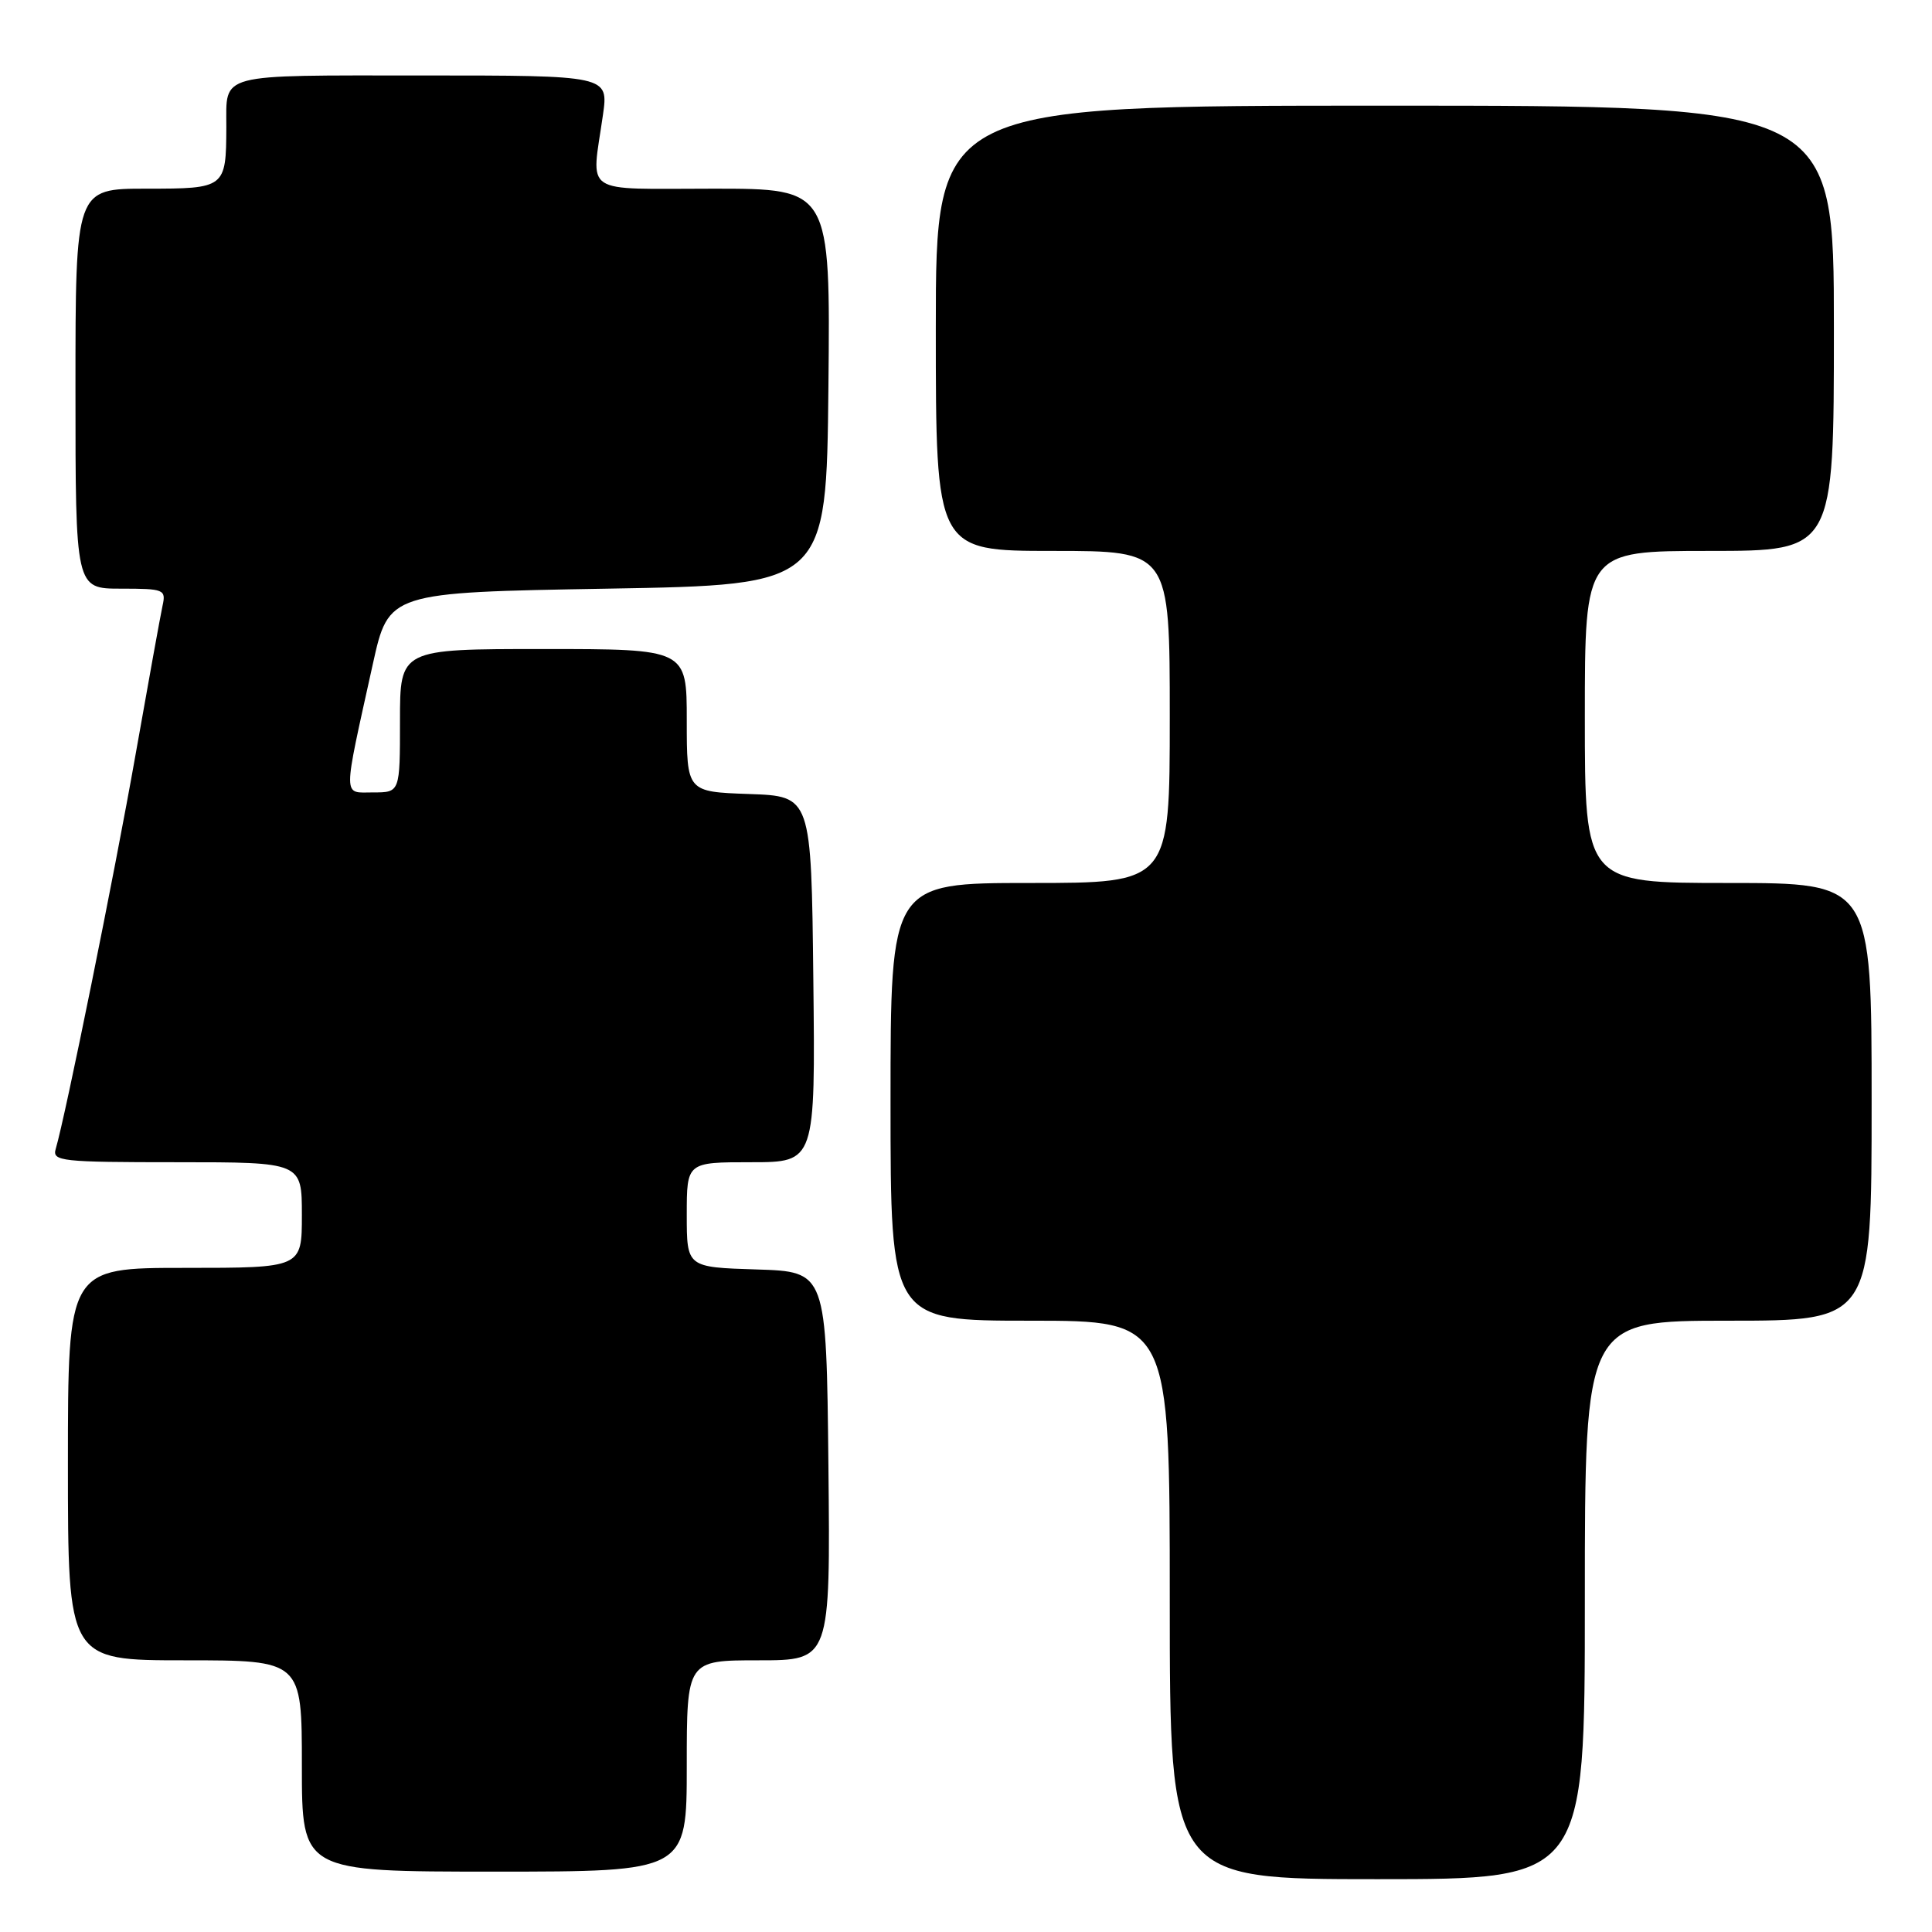 <?xml version="1.0" encoding="UTF-8" standalone="no"?>
<!DOCTYPE svg PUBLIC "-//W3C//DTD SVG 1.1//EN" "http://www.w3.org/Graphics/SVG/1.1/DTD/svg11.dtd" >
<svg xmlns="http://www.w3.org/2000/svg" xmlns:xlink="http://www.w3.org/1999/xlink" version="1.1" viewBox="0 0 256 256">
 <g >
 <path fill="currentColor"
d=" M 210.00 212.00 C 210.00 175.00 210.00 175.00 229.00 175.00 C 248.00 175.00 248.00 175.00 248.00 146.00 C 248.00 117.00 248.00 117.00 229.00 117.00 C 210.00 117.00 210.00 117.00 210.00 95.00 C 210.00 73.00 210.00 73.00 226.50 73.00 C 243.00 73.00 243.00 73.00 243.00 43.50 C 243.00 14.00 243.00 14.00 183.50 14.00 C 124.00 14.00 124.00 14.00 124.00 43.50 C 124.00 73.00 124.00 73.00 139.50 73.00 C 155.00 73.00 155.00 73.00 155.00 95.00 C 155.00 117.00 155.00 117.00 136.50 117.00 C 118.00 117.00 118.00 117.00 118.00 146.00 C 118.00 175.00 118.00 175.00 136.50 175.00 C 155.00 175.00 155.00 175.00 155.00 212.00 C 155.00 249.00 155.00 249.00 182.50 249.00 C 210.00 249.00 210.00 249.00 210.00 212.00 Z  M 91.00 234.00 C 91.00 220.00 91.00 220.00 100.52 220.00 C 110.03 220.00 110.03 220.00 109.77 194.25 C 109.50 168.50 109.50 168.50 100.25 168.21 C 91.00 167.92 91.00 167.92 91.00 160.96 C 91.00 154.00 91.00 154.00 99.52 154.00 C 108.04 154.00 108.04 154.00 107.77 129.75 C 107.50 105.50 107.50 105.50 99.25 105.21 C 91.00 104.92 91.00 104.92 91.00 95.46 C 91.00 86.00 91.00 86.00 72.00 86.00 C 53.00 86.00 53.00 86.00 53.00 95.50 C 53.00 105.00 53.00 105.00 49.45 105.00 C 45.38 105.00 45.38 106.21 49.40 88.00 C 51.50 78.50 51.50 78.50 80.50 78.00 C 109.50 77.50 109.50 77.50 109.77 51.25 C 110.03 25.00 110.03 25.00 94.52 25.00 C 76.84 25.00 78.36 26.01 79.89 15.25 C 80.64 10.00 80.64 10.00 55.93 10.00 C 28.53 10.00 30.01 9.61 29.99 16.83 C 29.96 24.93 29.86 25.00 19.38 25.00 C 10.00 25.00 10.00 25.00 10.00 51.50 C 10.00 78.00 10.00 78.00 16.02 78.00 C 21.74 78.00 22.01 78.11 21.54 80.25 C 21.27 81.49 19.66 90.38 17.96 100.00 C 15.17 115.81 8.68 147.85 7.38 152.25 C 6.90 153.87 8.12 154.00 23.43 154.00 C 40.00 154.00 40.00 154.00 40.00 161.00 C 40.00 168.00 40.00 168.00 24.50 168.00 C 9.00 168.00 9.00 168.00 9.00 194.00 C 9.00 220.00 9.00 220.00 24.50 220.00 C 40.00 220.00 40.00 220.00 40.00 234.00 C 40.00 248.00 40.00 248.00 65.50 248.00 C 91.00 248.00 91.00 248.00 91.00 234.00 Z "/>
</g>
</svg>